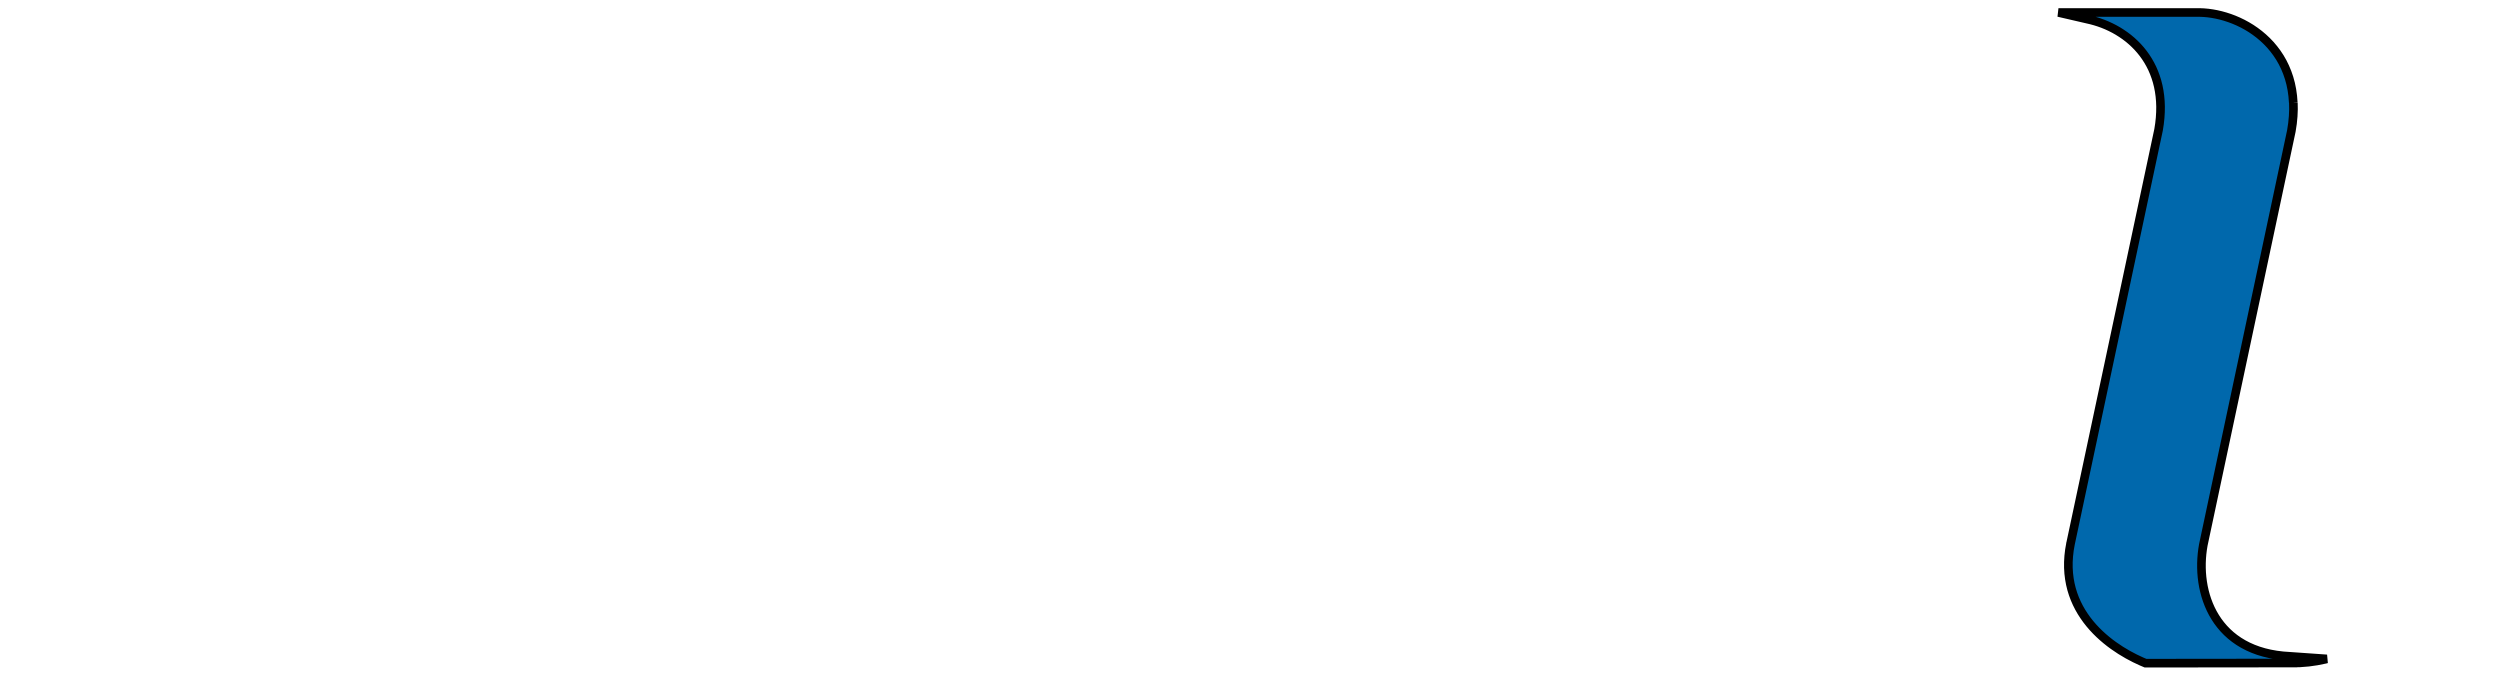 <?xml version="1.0" encoding="iso-8859-1"?><!-- Created with Inkscape (http://www.inkscape.org/) --><svg height="198.425" id="svg3525" version="1.1" width="715.748" xmlns="http://www.w3.org/2000/svg" xmlns:cc="http://creativecommons.org/ns#" xmlns:dc="http://purl.org/dc/elements/1.1/" xmlns:rdf="http://www.w3.org/1999/02/22-rdf-syntax-ns#" xmlns:svg="http://www.w3.org/2000/svg">
	
  
	<defs id="defs3527"/>
	
  
	
  
	<g id="layer1" transform="translate(-0.864,-458.22)">
		
    
		<g id="g3814" transform="matrix(2.469,0,0,2.469,-1971.726,-981.491)">
			
      
			
			
      
			
			
      
			
			
      
			
			
      
			
			
      
			
			
      
			
			
      
			
			
      
			
			
      
			
			
      
			
			
      
			<path animation_id="11" d="m 1064.863,594.997 -0.059,-0.754 -0.101,-0.725 -0.142,-0.695 -0.181,-0.666 -0.219,-0.636 -0.251,-0.606 -0.284,-0.579 -0.315,-0.549 -0.344,-0.52 -0.369,-0.49 -0.39,-0.463 -0.414,-0.434 -0.432,-0.405 -0.449,-0.378 -0.464,-0.35 -0.475,-0.324 -0.487,-0.295 -0.494,-0.269 -0.501,-0.242 -0.506,-0.217 -0.506,-0.19 -0.509,-0.166 -0.505,-0.141 -0.502,-0.116 -0.496,-0.091 -0.489,-0.068 -0.48,-0.044 -0.465,-0.02 -16.398,0 3.784,0.876 0.463,0.126 0.458,0.145 0.454,0.164 0.446,0.182 0.44,0.203 0.432,0.22 0.422,0.239 0.411,0.259 0.401,0.276 0.39,0.295 0.375,0.315 0.36,0.333 0.346,0.351 0.329,0.371 0.311,0.388 0.294,0.409 0.274,0.427 0.253,0.445 0.234,0.465 0.209,0.485 0.186,0.504 0.163,0.522 0.136,0.542 0.109,0.562 0.082,0.583 0.053,0.603 0.024,0.623 -0.01,0.644 -0.04,0.664 -0.074,0.684 -0.106,0.695 -10.196,47.936 c -0.026,0.054 -0.02,0.035 -0.02,0.105 l -0.12,0.681 -0.082,0.708 -0.041,0.688 0,0.667 0.039,0.649 0.076,0.629 0.11,0.609 0.144,0.59 0.176,0.57 0.204,0.55 0.234,0.531 0.258,0.511 0.282,0.491 0.304,0.471 0.323,0.454 0.341,0.434 0.357,0.415 0.371,0.396 0.384,0.379 0.394,0.36 0.403,0.343 0.409,0.325 0.414,0.307 0.836,0.564 0.834,0.497 0.819,0.432 0.787,0.369 0.449,0.19 c 5.447,0 10.896,-0.018 16.343,-0.018 l 0.759,-10e-4 0,-0.003 0.806,-0.015 0.989,-0.079 0.97,-0.138 0.951,-0.191 0.198,-0.051 -5.071,-0.356 -0.77,-0.095 -0.733,-0.131 -0.694,-0.165 -0.657,-0.198 -0.621,-0.23 -0.586,-0.259 -0.55,-0.286 -0.517,-0.312 -0.485,-0.338 -0.453,-0.361 -0.421,-0.383 -0.391,-0.404 -0.36,-0.424 -0.333,-0.441 -0.302,-0.459 -0.275,-0.472 -0.247,-0.487 -0.22,-0.499 -0.194,-0.511 -0.168,-0.52 -0.142,-0.527 -0.117,-0.534 -0.092,-0.539 -0.069,-0.541 -0.045,-0.544 -0.021,-0.544 0,-0.541 0.023,-0.539 0.044,-0.534 0.064,-0.527 0.085,-0.521 10.206,-47.987 0.133,-0.874 0.081,-0.843 0.033,-0.812 -0.014,-0.784" id="path3063" stroke="black" style="fill:#0068ac;fill-opacity:1;fill-rule:evenodd;"/>
			
      
			
			
      
			
			
      
			
			
      
			
			
      
			
			
      
			
			
      
			
			
      
			
			
      
			
			
      
			
			
      
			
			
      
			
			
      
			
			
      
			
			
      
			
			
      
			
			
      
			
			
      
			
			
      
			
			
      
			
			
      
			
			
      
			
			
      
			
			
      
			
			
      
			
			
      
			
			
      
			
			
      
			
			
      
			
			
      
			
			
      
			
			
      
			
			
      
			
			
      
			
			
      
			
			
      
			
			
      
			
			
      
			
			
      
			
			
      
			
			
      
			
			
      
			
			
      
			
			
      
			
			
      
			
			
      
			
			
      
			
			
      
			
			
      
			
			
      
			
			
      
			
			
      
			
			
      
			
			
      
			
			
      
			
			
      
			
			
      
			
			
      
			
			
      
			
			
      
			
			
      
			
			
      
			
			
      
			
			
      
			
			
      
			
			
      
			
			
      
			
			
      
			
			
      
			
			
      
			
			
      
			
			
      
			
			
      
			
			
      
			
			
      
			
			
      
			
			
      
			
			
      
			
			
      
			
			
      
			
			
      
			
			
      
			
			
      
			
			
      
			
			
      
			
			
      
			
			
      
			
			
      
			
			
      
			
			
      
			
			
      
			
			
      
			
			
      
			
			
      
			
			
      
			
			
      
			
			
      
			
			
      
			
			
      
			
			
      
			
			
      
			
			
      
			
			
      
			
			
      
			
			
      
			
			
      
			
			
      
			
			
      
			
			
      
			
			
      
			
			
      
			
			
      
			
			
      
			
			
      
			
			
      
			
			
      
			
			
      
			
			
      
			
			
      
			
			
      
			
			
      
			
			
      
			
			
      
			
			
      
			
			
      
			
			
      
			
			
    
		</g>
		
  
	</g>
	

</svg>